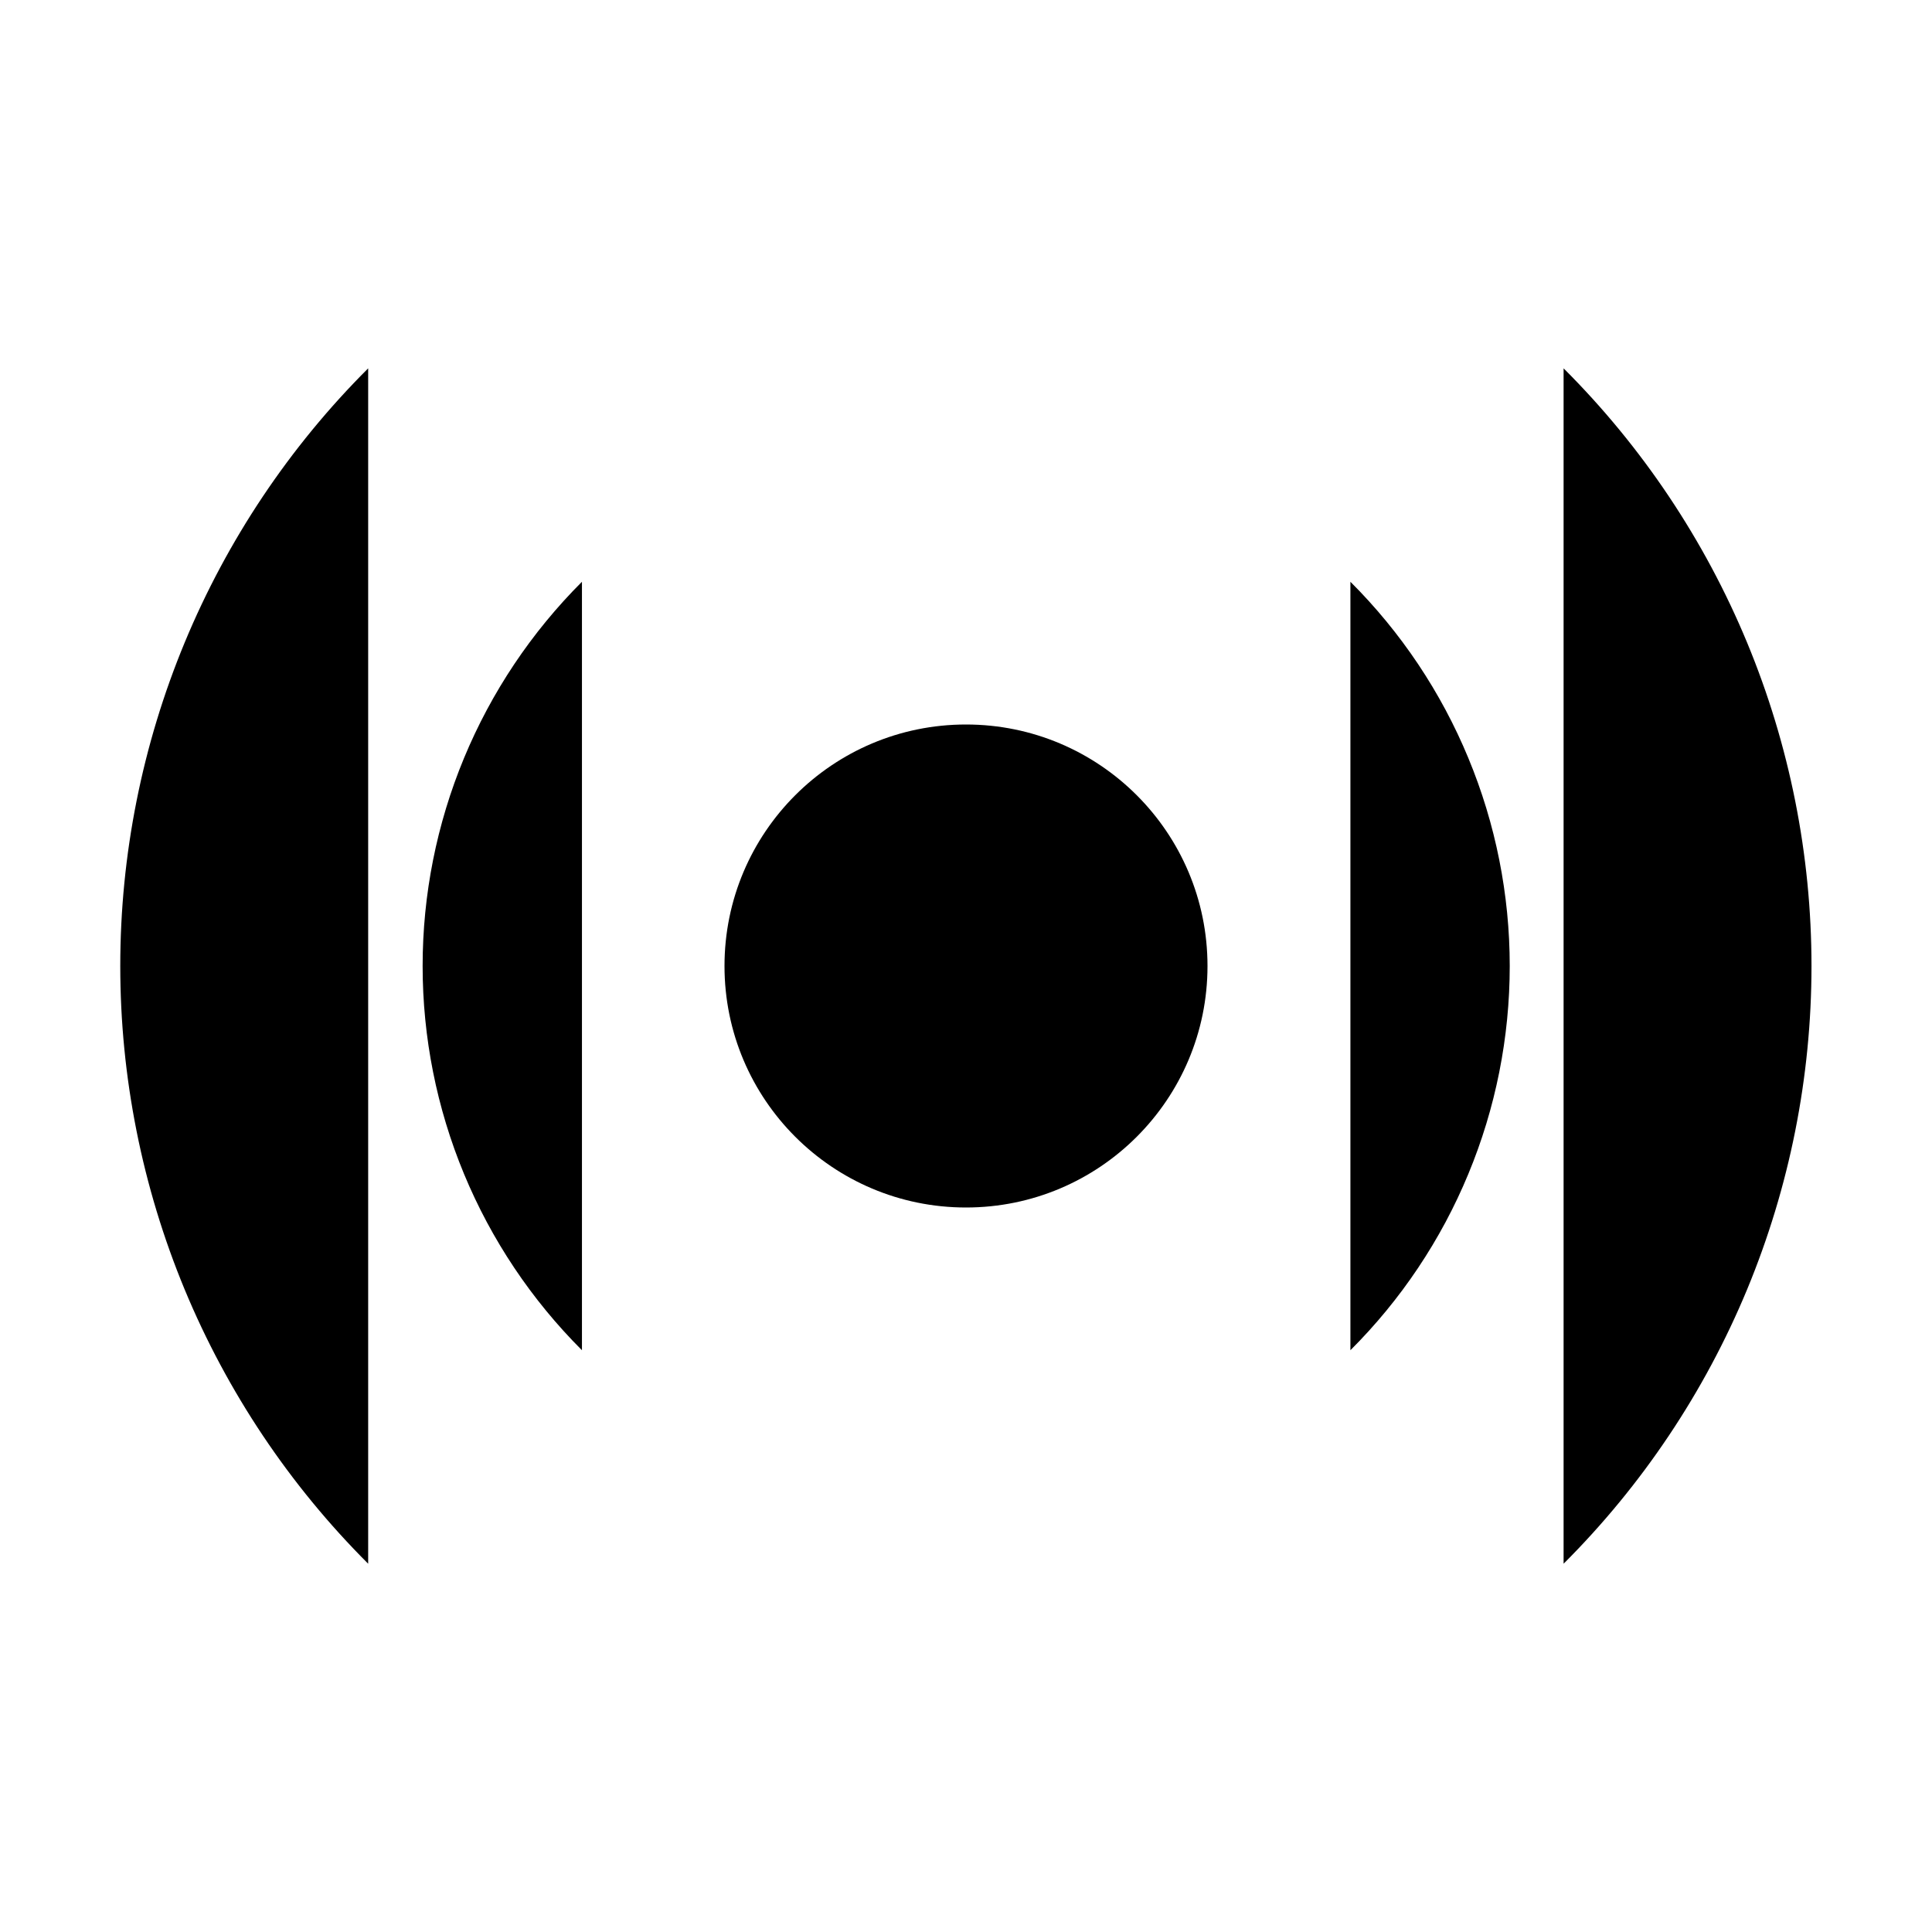 <svg viewBox="0 0 32 32" xmlns="http://www.w3.org/2000/svg">
<path d="M16 20C18.209 20 20 18.209 20 16C20 13.791 18.209 12 16 12C13.791 12 12 13.791 12 16C12 18.209 13.791 20 16 20Z" stroke-width="2" stroke-linecap="round" stroke-linejoin="round"/>
<path d="M9.639 22.364C8.803 21.529 8.139 20.537 7.686 19.445C7.233 18.353 7 17.182 7 16C7 14.818 7.233 13.647 7.686 12.555C8.139 11.463 8.803 10.471 9.639 9.636" stroke-width="2" stroke-linecap="round" stroke-linejoin="round"/>
<path d="M22.367 9.636C23.204 10.471 23.868 11.463 24.32 12.555C24.773 13.647 25.006 14.818 25.006 16C25.006 17.182 24.773 18.353 24.32 19.445C23.868 20.537 23.204 21.529 22.367 22.364" stroke-width="2" stroke-linecap="round" stroke-linejoin="round"/>
<path d="M6.098 25.9C4.796 24.6 3.764 23.057 3.059 21.359C2.355 19.66 1.992 17.839 1.992 16C1.992 14.161 2.355 12.34 3.059 10.642C3.764 8.943 4.796 7.4 6.098 6.101" stroke-width="2" stroke-linecap="round" stroke-linejoin="round"/>
<path d="M25.898 6.101C27.2 7.4 28.232 8.943 28.937 10.642C29.641 12.34 30.004 14.161 30.004 16C30.004 17.839 29.641 19.66 28.937 21.359C28.232 23.057 27.2 24.6 25.898 25.9" stroke-width="2" stroke-linecap="round" stroke-linejoin="round"/>
</svg>
